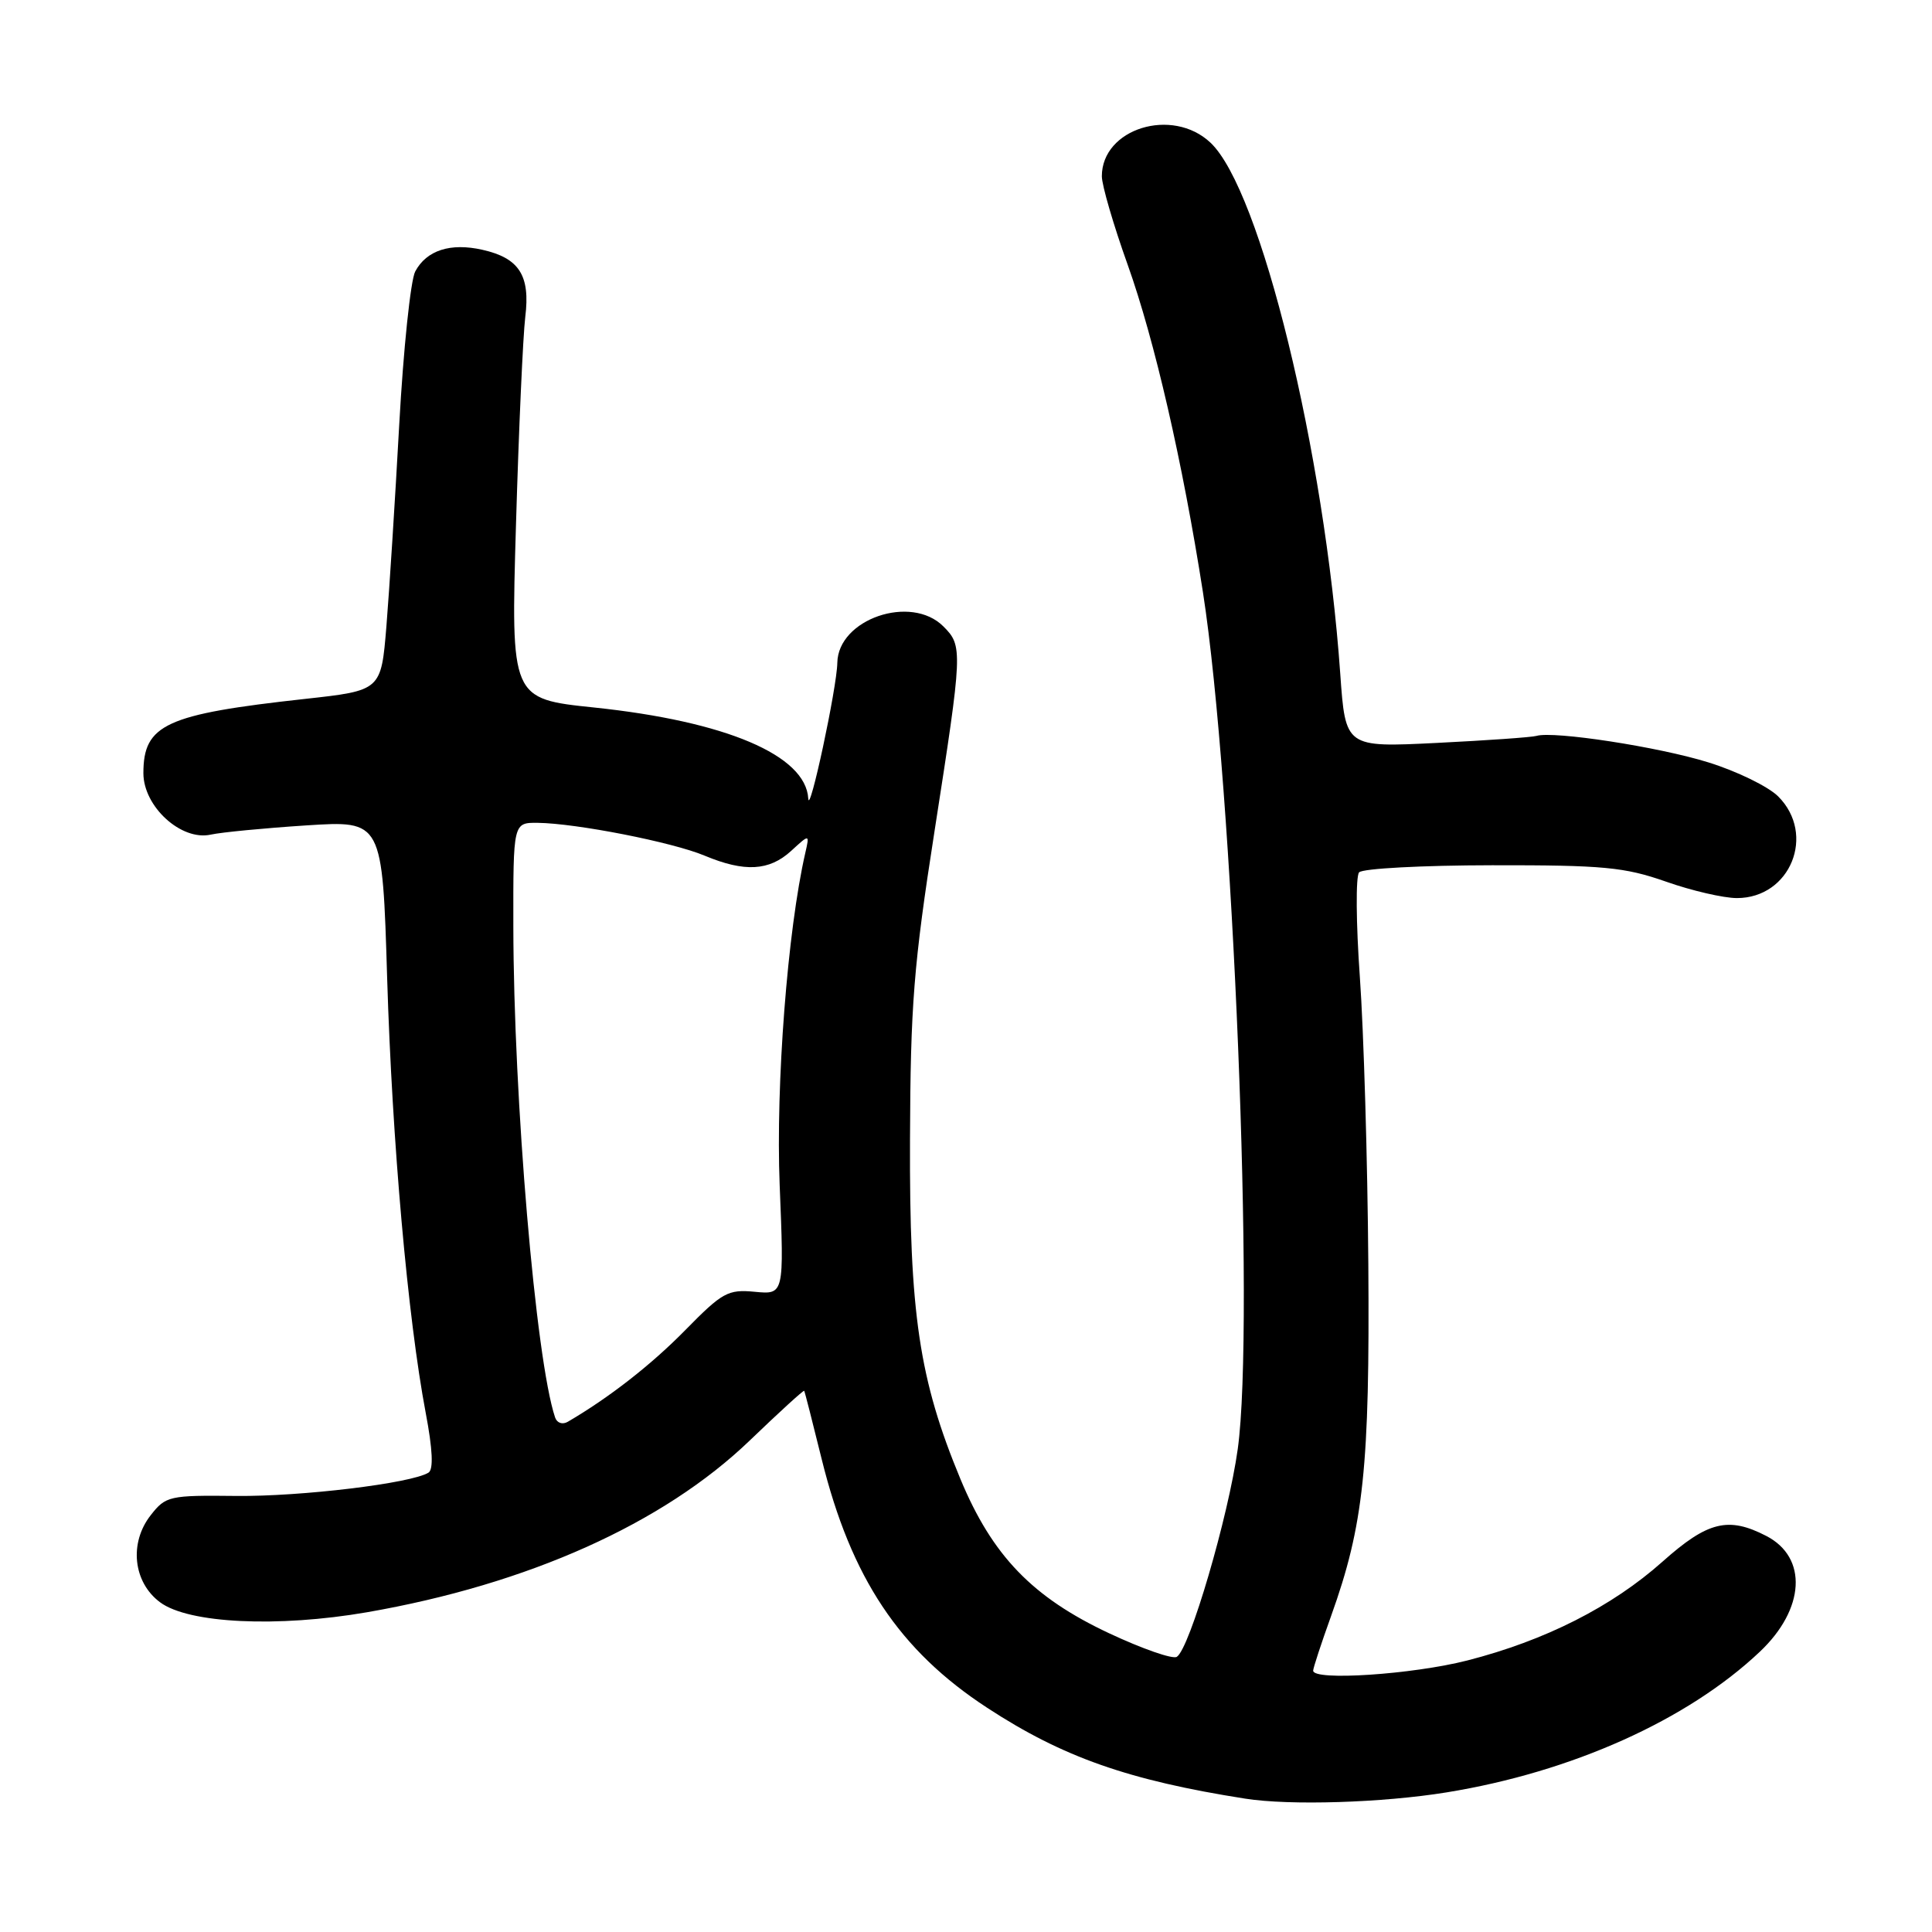 <?xml version="1.0" encoding="UTF-8" standalone="no"?>
<!DOCTYPE svg PUBLIC "-//W3C//DTD SVG 1.1//EN" "http://www.w3.org/Graphics/SVG/1.1/DTD/svg11.dtd" >
<svg xmlns="http://www.w3.org/2000/svg" xmlns:xlink="http://www.w3.org/1999/xlink" version="1.1" viewBox="0 0 256 256">
 <g >
 <path fill="currentColor"
d=" M 191.68 237.50 C 208.26 234.81 223.61 227.92 233.18 218.87 C 239.18 213.21 239.56 206.37 234.04 203.52 C 229.01 200.92 226.28 201.59 220.31 206.91 C 213.59 212.90 204.74 217.38 194.43 220.02 C 187.14 221.88 174.00 222.75 174.00 221.37 C 174.00 221.03 175.07 217.76 176.38 214.12 C 180.70 202.07 181.51 194.41 181.31 167.50 C 181.21 153.75 180.70 136.65 180.19 129.50 C 179.68 122.35 179.63 116.09 180.09 115.59 C 180.55 115.08 188.48 114.66 197.71 114.65 C 212.45 114.63 215.26 114.90 220.72 116.81 C 224.14 118.02 228.38 119.00 230.15 119.00 C 237.24 119.00 240.66 110.57 235.62 105.53 C 234.32 104.23 230.15 102.19 226.37 101.02 C 219.80 98.97 205.88 96.83 203.59 97.51 C 202.99 97.69 197.05 98.11 190.39 98.44 C 178.28 99.04 178.28 99.04 177.59 89.27 C 175.52 59.87 167.03 25.14 160.39 18.90 C 155.33 14.14 146.00 17.03 146.00 23.36 C 146.00 24.54 147.54 29.82 149.43 35.10 C 152.98 45.04 156.70 61.21 159.40 78.50 C 163.38 104.05 166.29 175.54 164.01 191.99 C 162.77 200.94 157.63 218.50 155.93 219.54 C 155.38 219.88 151.34 218.47 146.95 216.41 C 136.80 211.65 131.49 206.14 127.27 196.00 C 121.79 182.80 120.49 174.08 120.58 151.00 C 120.64 133.16 121.06 127.86 123.83 110.13 C 127.57 86.12 127.59 85.59 125.00 83.00 C 120.71 78.71 111.05 82.03 110.95 87.82 C 110.90 91.11 107.24 108.17 107.10 105.81 C 106.76 100.07 96.19 95.58 78.74 93.75 C 67.69 92.60 67.69 92.60 68.37 69.55 C 68.74 56.87 69.30 44.48 69.60 42.00 C 70.28 36.51 68.81 34.20 63.93 33.10 C 59.69 32.14 56.52 33.16 55.02 35.97 C 54.41 37.11 53.45 46.25 52.90 56.27 C 52.35 66.30 51.58 78.33 51.20 83.00 C 50.50 91.50 50.50 91.50 40.41 92.61 C 21.96 94.64 19.00 95.99 19.00 102.45 C 19.00 106.88 24.02 111.46 27.93 110.59 C 29.34 110.28 35.04 109.73 40.59 109.37 C 50.67 108.72 50.67 108.72 51.30 129.61 C 51.96 151.28 54.03 174.64 56.41 187.22 C 57.33 192.06 57.45 194.71 56.78 195.13 C 54.51 196.55 39.92 198.31 31.28 198.22 C 22.44 198.12 21.96 198.23 19.98 200.76 C 17.08 204.44 17.64 209.66 21.21 212.31 C 24.98 215.12 36.79 215.68 48.64 213.63 C 69.98 209.92 87.89 201.89 99.36 190.86 C 103.24 187.13 106.48 184.17 106.56 184.29 C 106.64 184.41 107.68 188.48 108.88 193.35 C 112.77 209.08 119.16 218.69 130.82 226.30 C 140.81 232.83 149.53 235.90 165.00 238.33 C 170.91 239.26 183.17 238.88 191.68 237.50 Z  M 73.55 187.81 C 70.99 180.21 68.05 145.59 68.02 122.75 C 68.00 109.00 68.00 109.00 71.25 109.03 C 76.36 109.09 89.11 111.59 93.37 113.38 C 98.66 115.59 101.92 115.41 104.83 112.75 C 107.28 110.50 107.28 110.50 106.71 113.00 C 104.35 123.27 102.78 143.72 103.31 157.02 C 103.90 171.54 103.90 171.54 100.02 171.17 C 96.45 170.83 95.72 171.24 90.82 176.23 C 86.31 180.83 80.71 185.20 75.24 188.39 C 74.53 188.81 73.79 188.55 73.55 187.81 Z "/>
</g>
</svg>